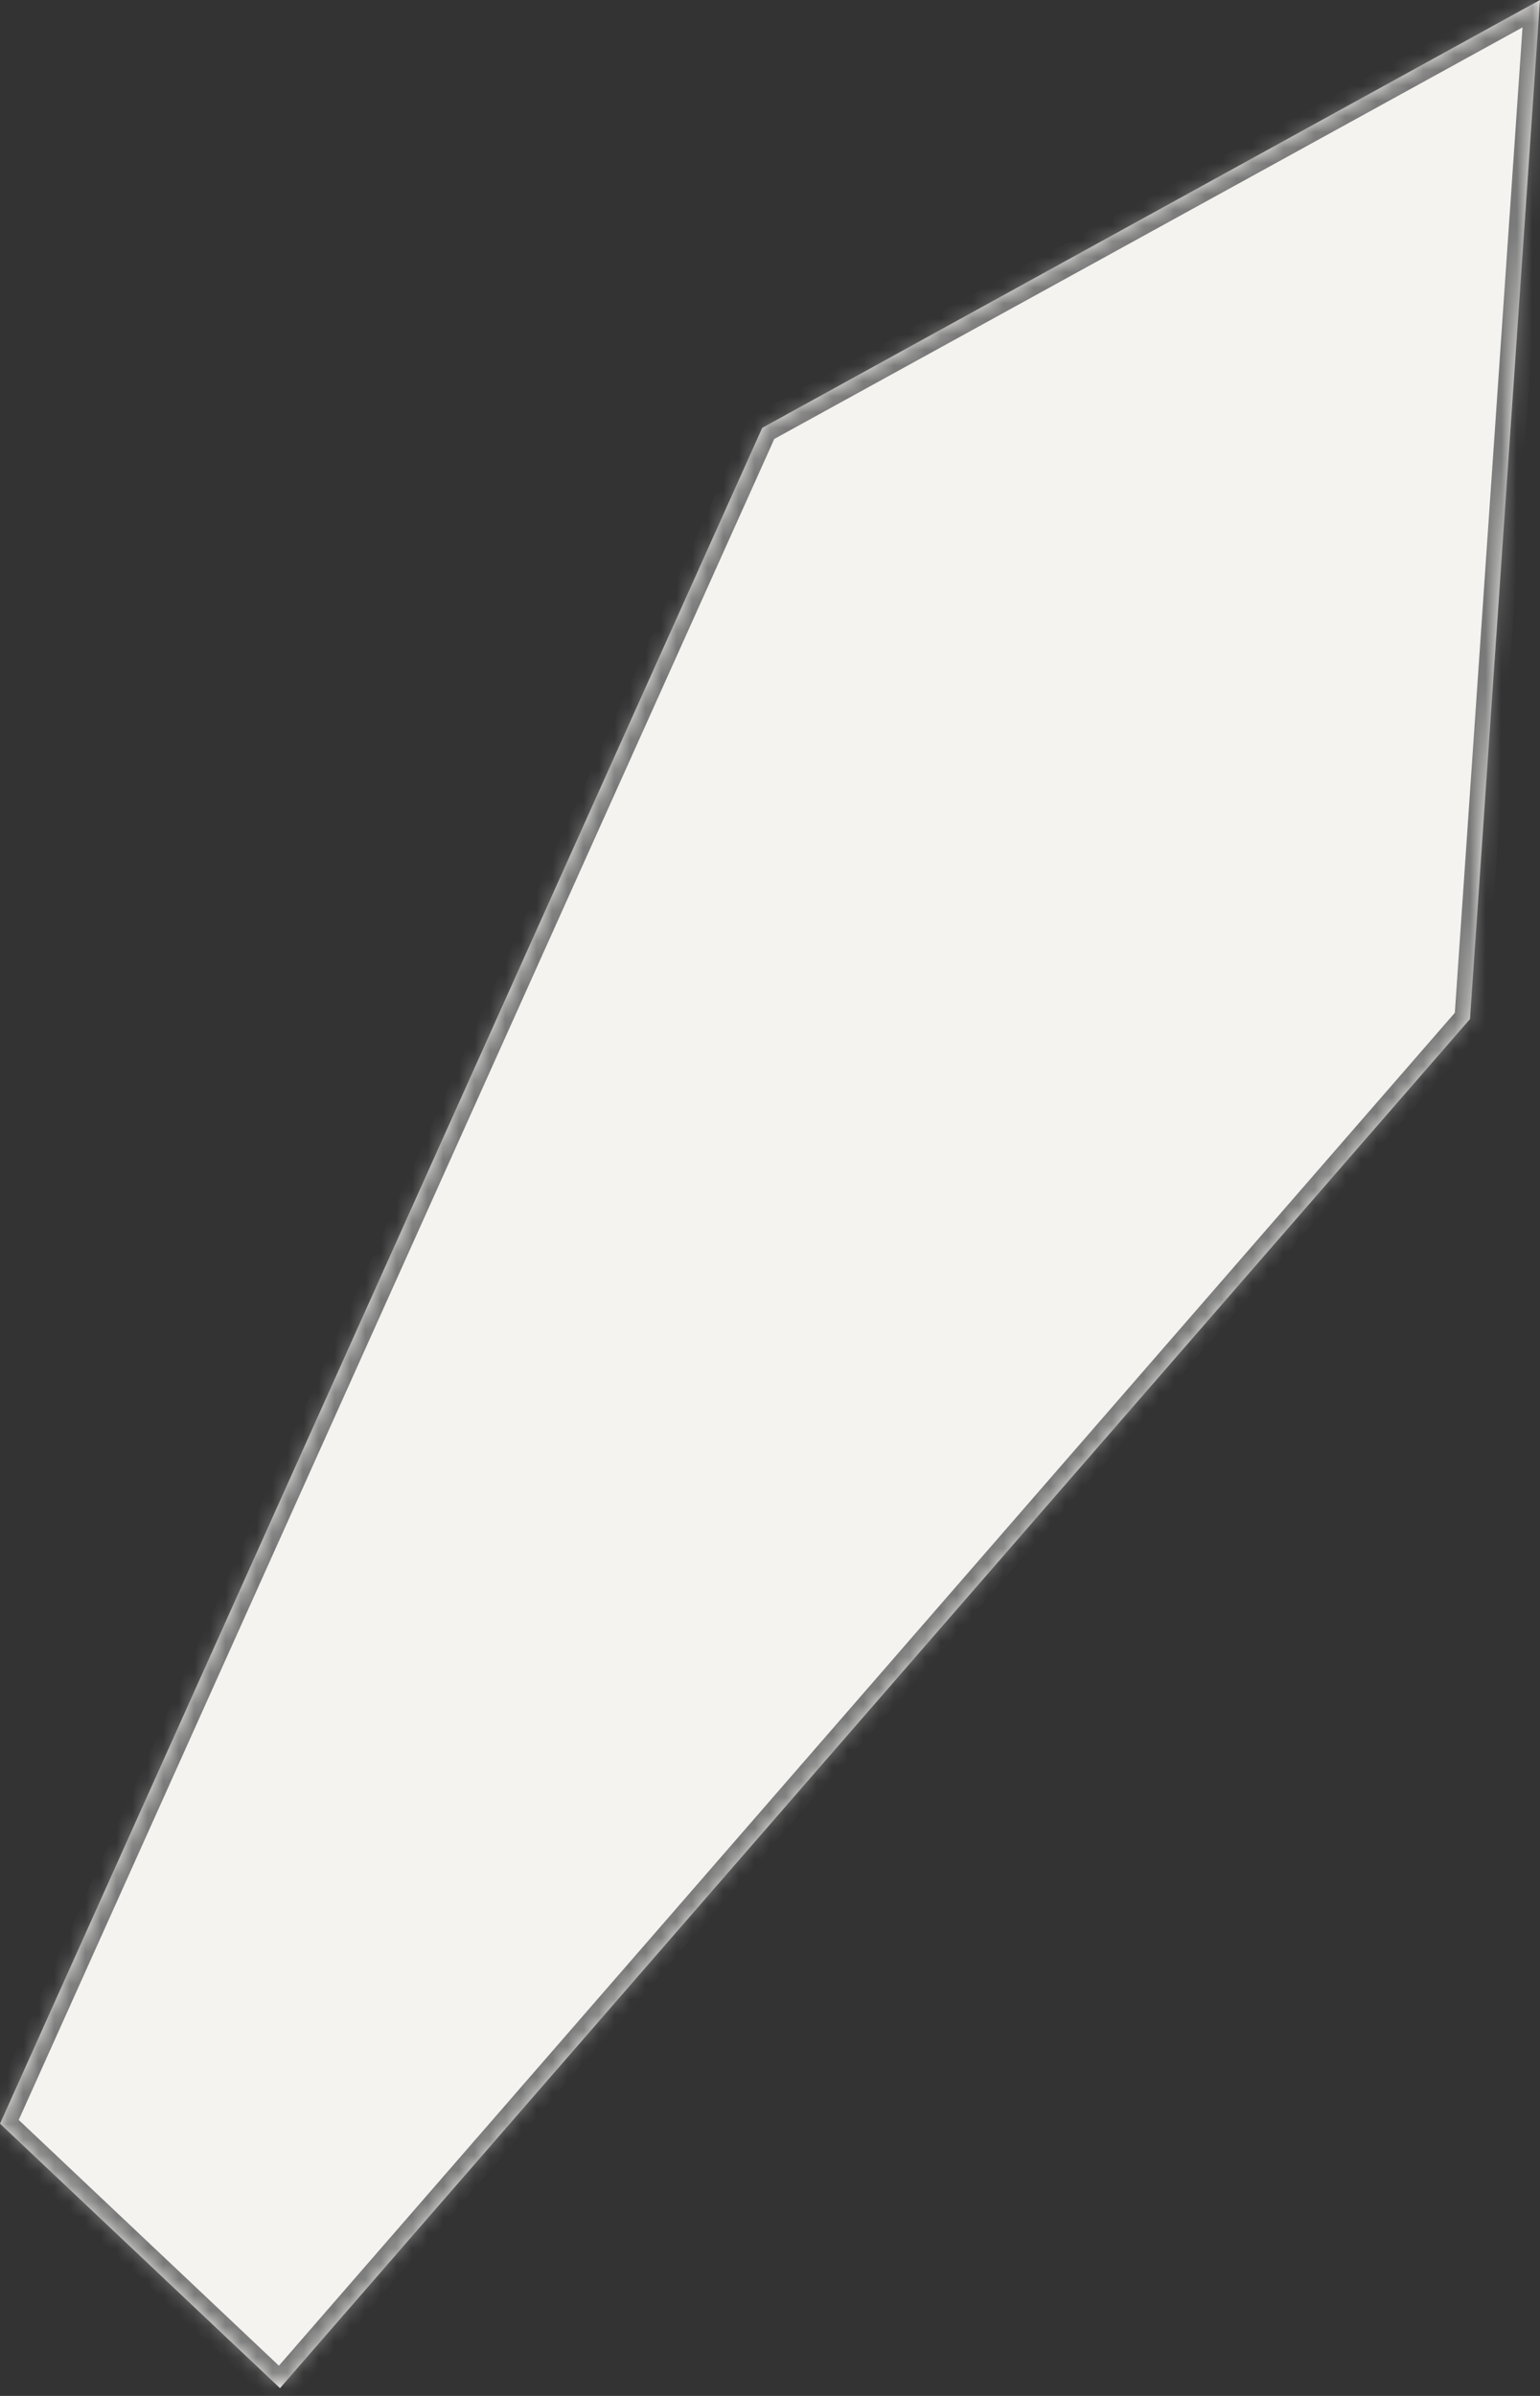 ﻿<?xml version="1.0" encoding="utf-8"?>
<svg version="1.1" xmlns:xlink="http://www.w3.org/1999/xlink" width="99px" height="154px" xmlns="http://www.w3.org/2000/svg">
  <rect width="100%" height="100%" fill="#333333" stroke="none"/>
  <defs>
    <mask fill="white" id="clip47">
      <path d="M 94.5 65.5  L 18 153.5  L 0 136.5  L 49 27.5  L 99 0  L 94.5 65.5  Z " fill-rule="evenodd" />
    </mask>
  </defs>
  <g transform="matrix(1 0 0 1 -181 53 )">
    <path d="M 94.5 65.5  L 18 153.5  L 0 136.5  L 49 27.5  L 99 0  L 94.5 65.5  Z " fill-rule="nonzero" fill="#f4f3f0" stroke="none" transform="matrix(1 0 0 1 181 -53 )" />
    <path d="M 94.5 65.5  L 18 153.5  L 0 136.5  L 49 27.5  L 99 0  L 94.5 65.5  Z " stroke-width="2" stroke="#797979" fill="none" transform="matrix(1 0 0 1 181 -53 )" mask="url(#clip47)" />
  </g>
</svg>
